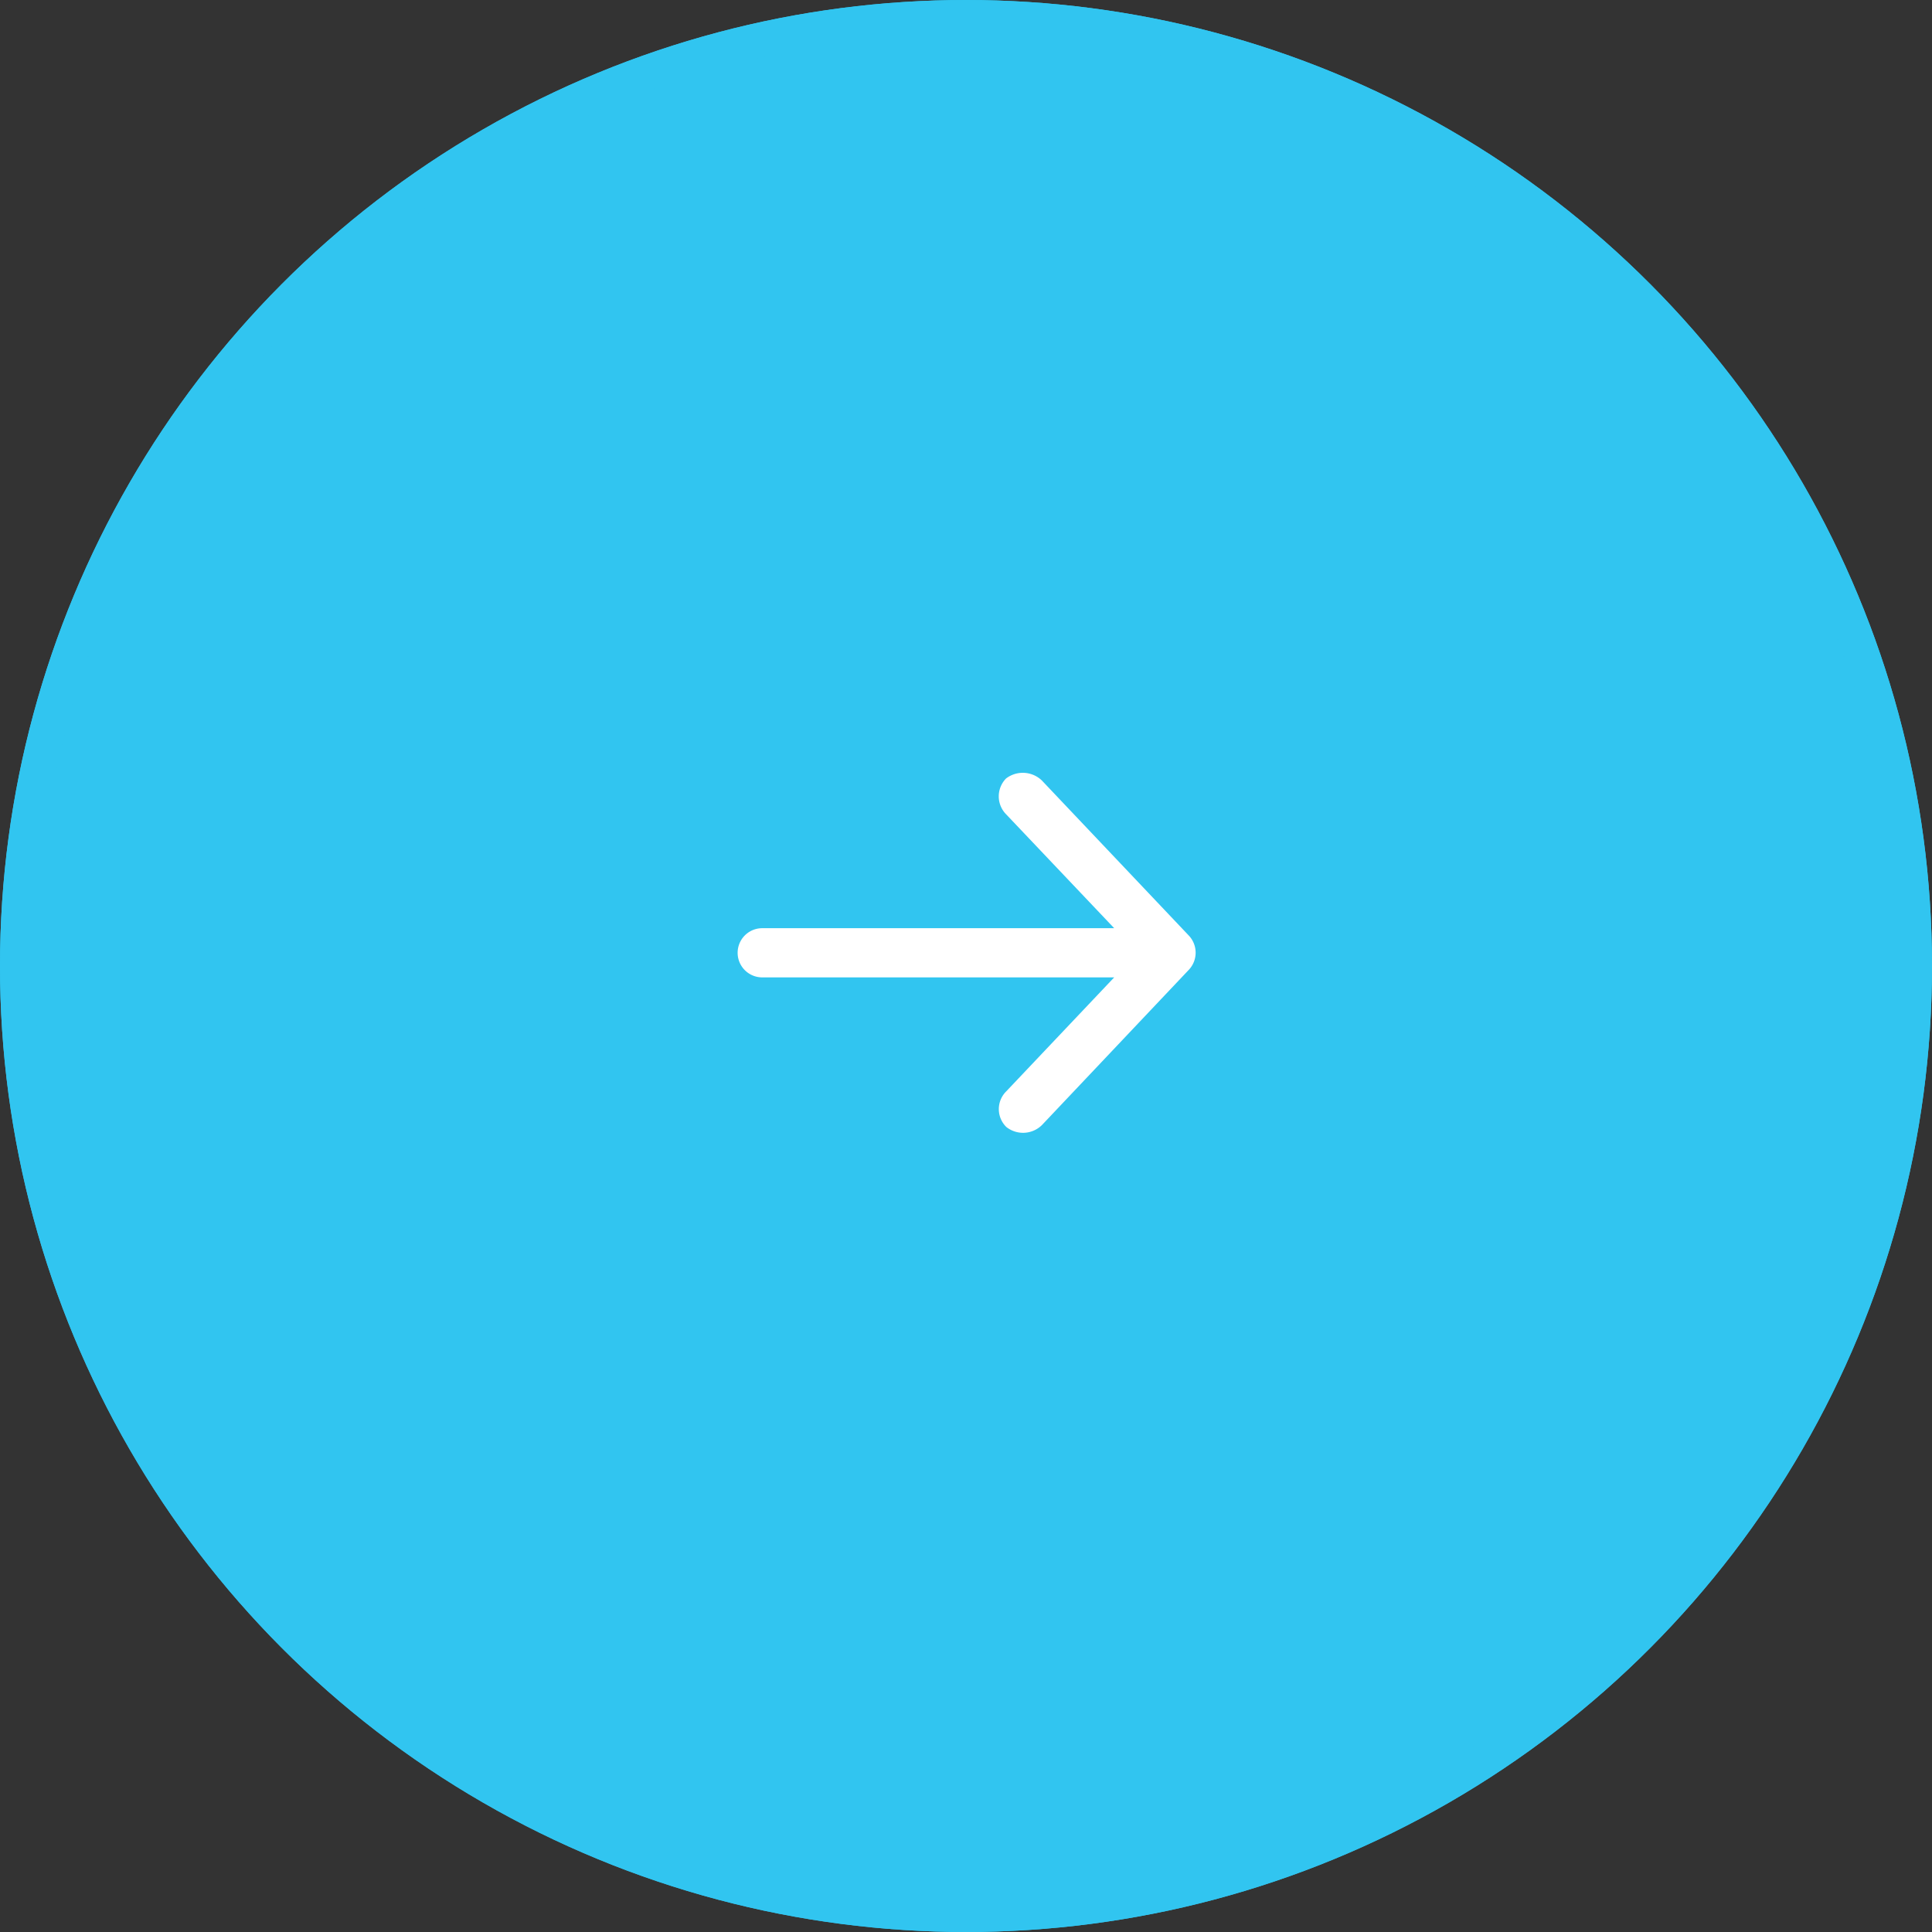 <svg xmlns="http://www.w3.org/2000/svg" width="55" height="55" viewBox="0 0 55 55">
  <rect x="0" y="0" width="55" height="55" fill="#333333" stroke="none"/>
  <g id="Grupo_7023" data-name="Grupo 7023" transform="translate(-3254 7711)">
    <g id="Elipse_428" data-name="Elipse 428" transform="translate(3254 -7711)" fill="#31c5f0" stroke="#31c5f0" stroke-width="1">
      <circle cx="27.5" cy="27.5" r="27.5" stroke="none"/>
      <circle cx="27.5" cy="27.5" r="27" fill="none"/>
    </g>
    <g id="Grupo_7021" data-name="Grupo 7021" transform="translate(3288.04 -7689) rotate(90)">
      <g id="Grupo_7020" data-name="Grupo 7020">
        <path id="Trazado_4803" data-name="Trazado 4803" d="M4.642.189.218,4.381A.784.784,0,0,0,.162,5.4a.727.727,0,0,0,1.017,0L4.424,2.321v10.02a.7.7,0,0,0,1.4,0V2.321L9.066,5.392a.712.712,0,0,0,1.017,0,.766.766,0,0,0-.056-1.015L5.6.189a.709.709,0,0,0-.958,0Z" fill="#fff"/>
      </g>
    </g>
  </g>
</svg>
